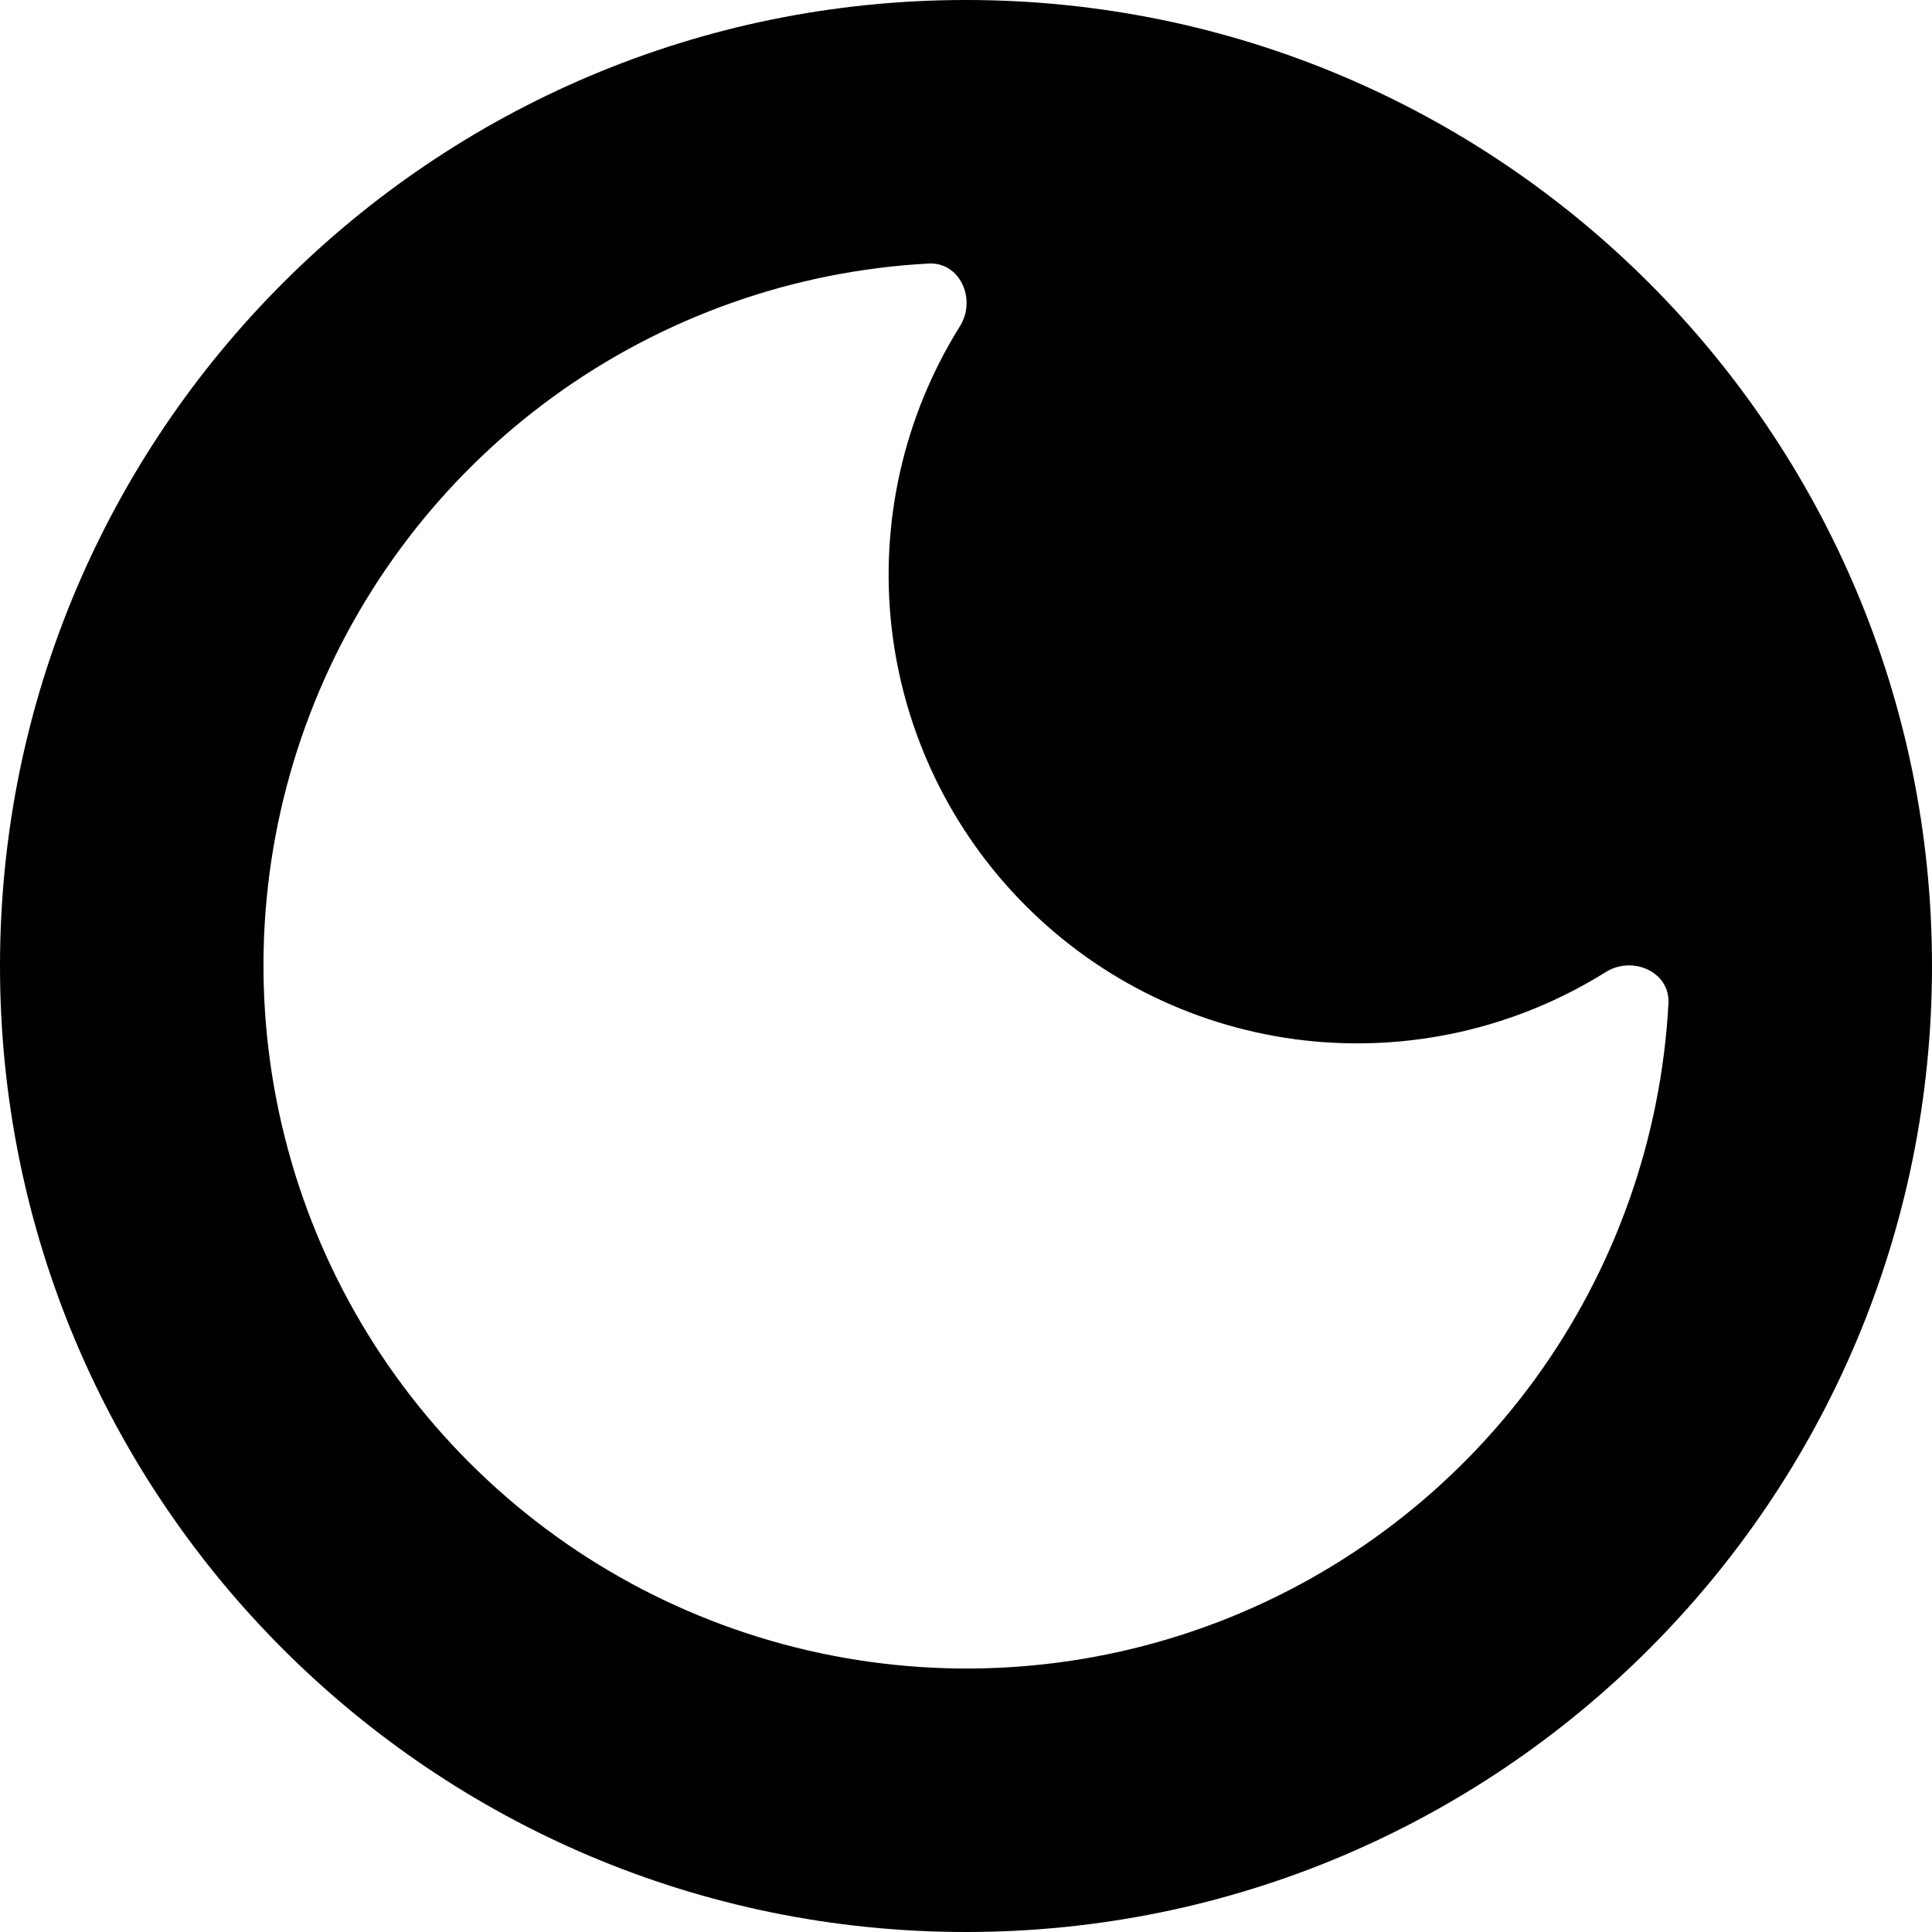 <svg width="22" height="22" viewBox="0 0 22 22" fill="none" xmlns="http://www.w3.org/2000/svg"><path d="M11 0C17.075 0 22 4.925 22 11C22 17.075 17.075 22 11 22C4.925 22 0 17.075 0 11C0 4.925 4.925 0 11 0ZM10.573 3.001C9.029 3.084 7.542 3.613 6.292 4.523C5.042 5.434 4.082 6.688 3.529 8.132C2.976 9.576 2.854 11.15 3.176 12.662C3.498 14.175 4.251 15.562 5.345 16.655C6.438 17.749 7.825 18.502 9.338 18.824C10.851 19.146 12.425 19.024 13.869 18.471C15.313 17.918 16.566 16.958 17.477 15.708C18.387 14.458 18.916 12.97 18.999 11.426C19.018 11.066 18.591 10.878 18.285 11.069C17.262 11.709 16.052 11.983 14.852 11.847C13.653 11.71 12.536 11.171 11.683 10.317C10.829 9.464 10.29 8.347 10.153 7.147C10.017 5.948 10.291 4.738 10.931 3.715C11.122 3.41 10.933 2.981 10.573 3.001Z" fill="currentColor"/></svg>